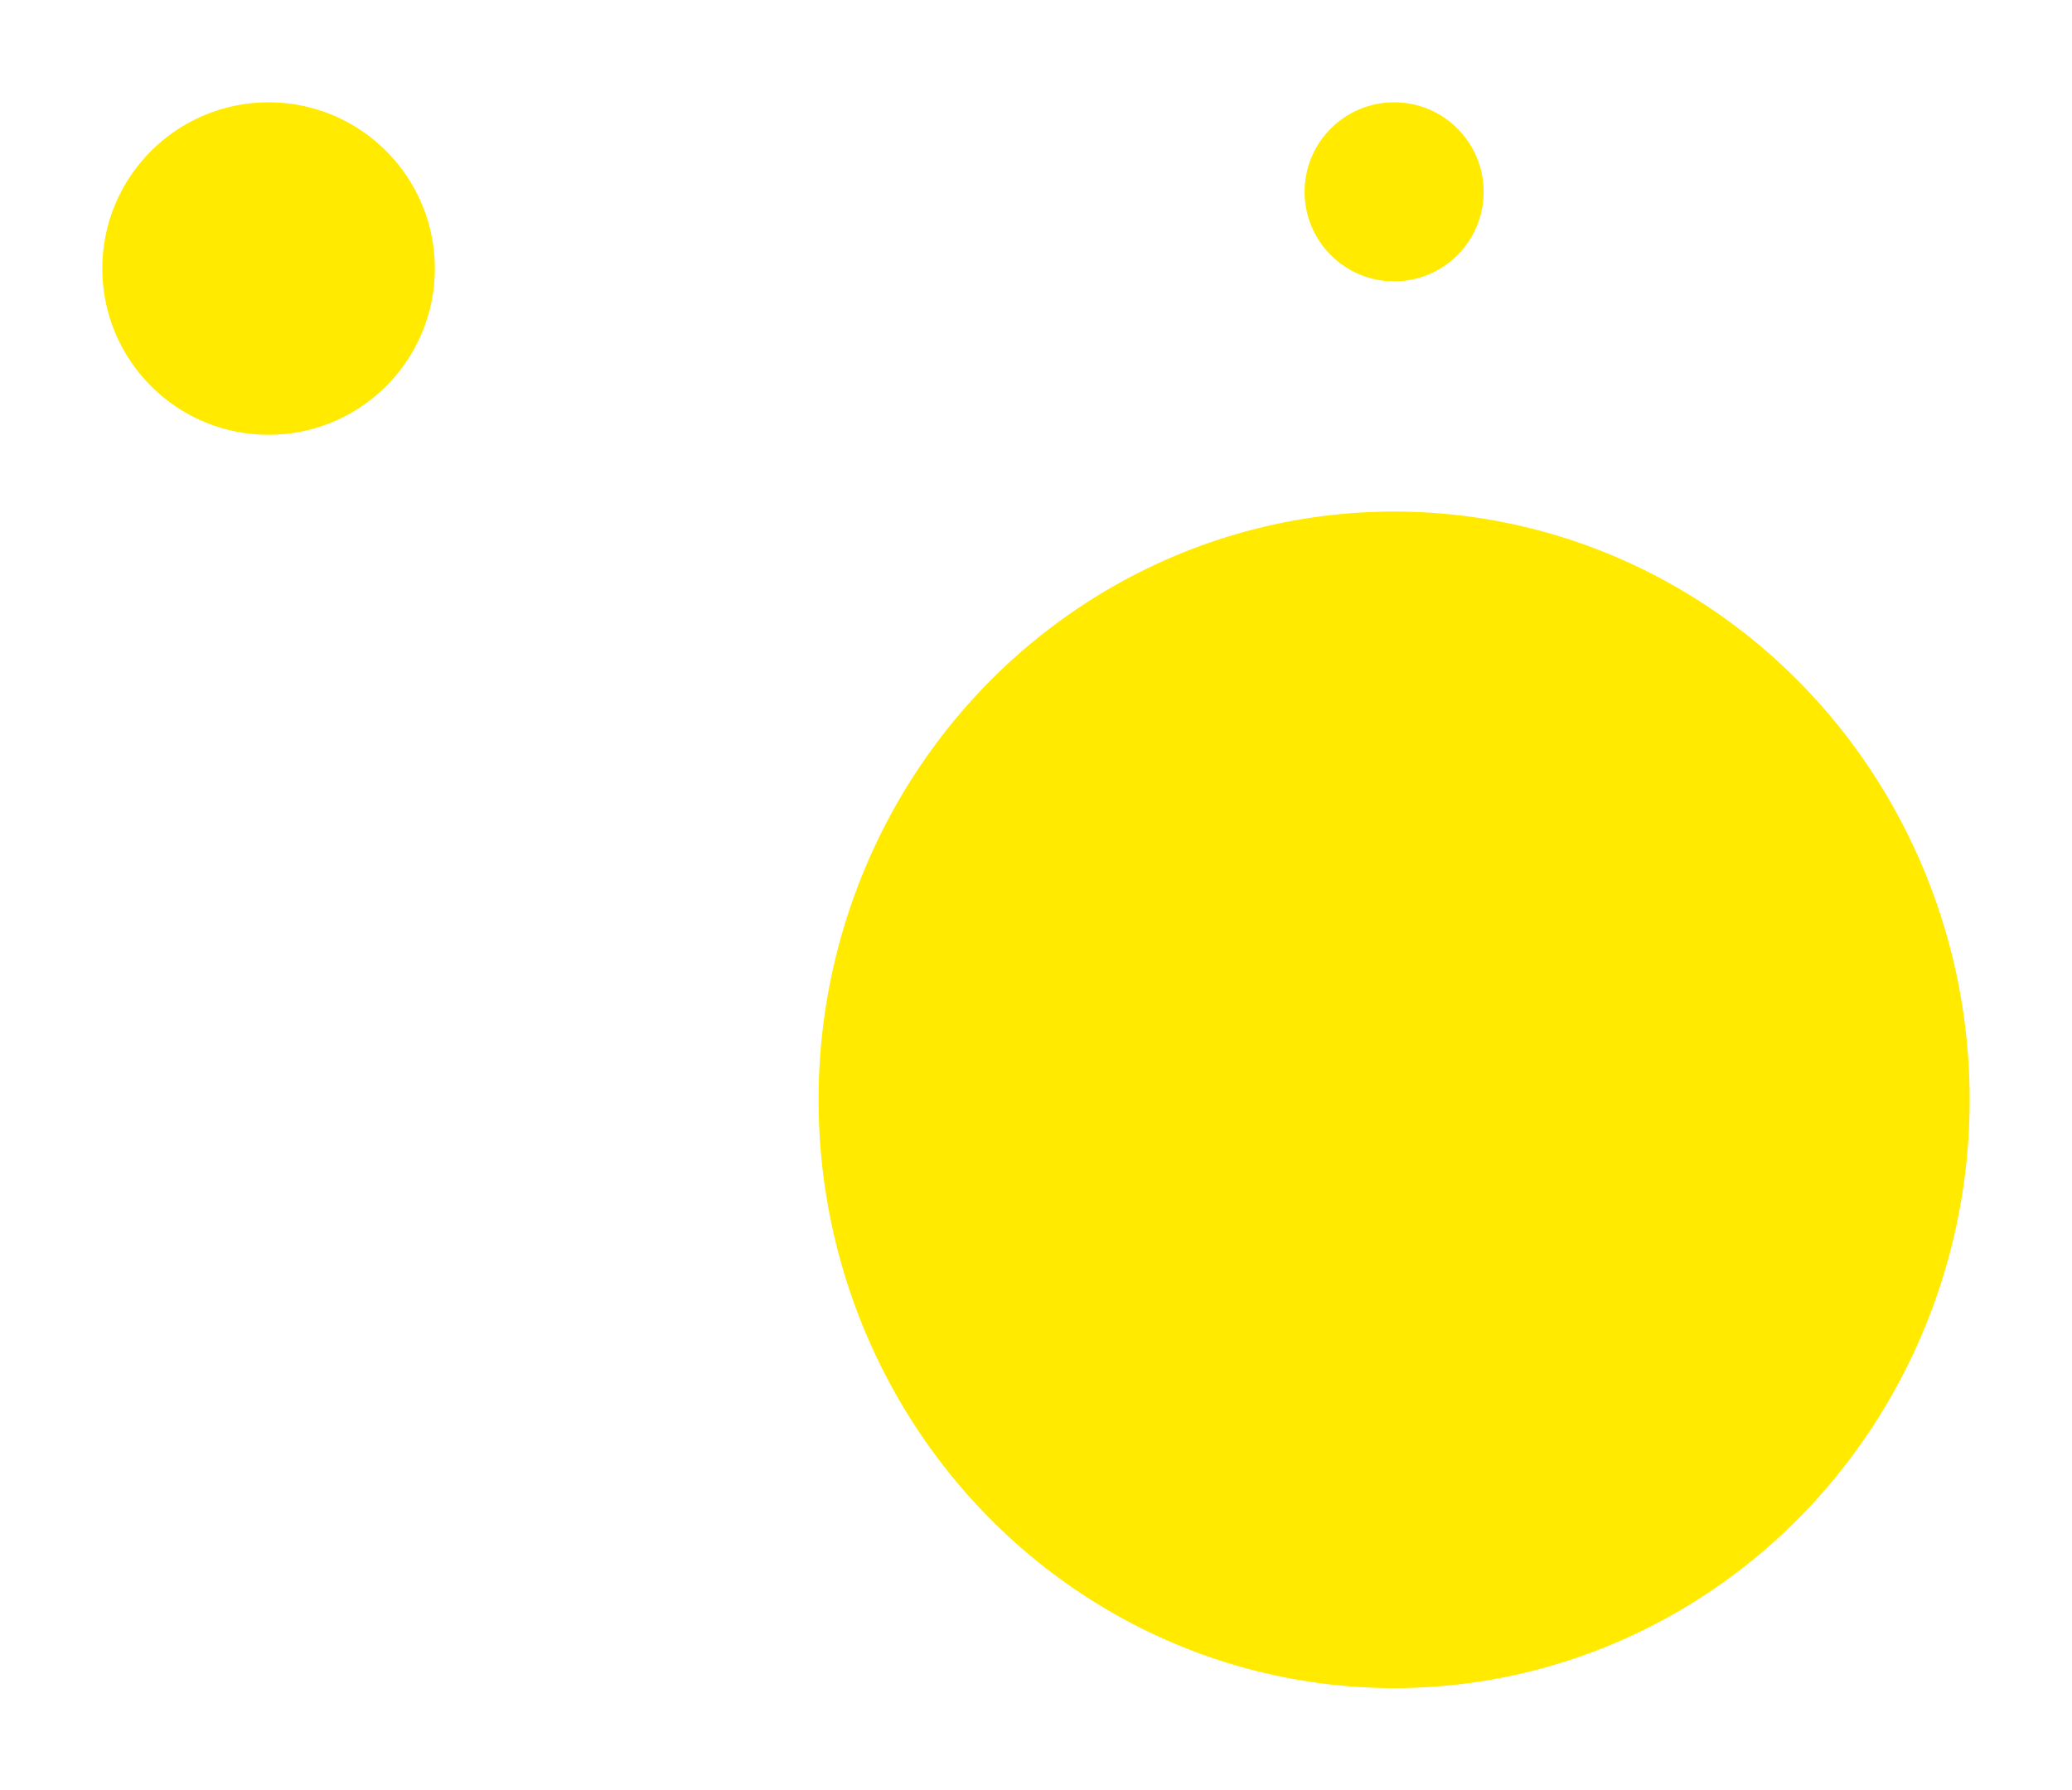 <svg width="81" height="70" viewBox="0 0 81 70" fill="none" xmlns="http://www.w3.org/2000/svg">
<g filter="url(#filter0_d_1325_197)">
<circle cx="10.5" cy="6.5" r="6.5" fill="#FFEA00"/>
</g>
<g filter="url(#filter1_d_1325_197)">
<circle cx="54.5" cy="3.5" r="3.5" fill="#FFEA00"/>
</g>
<g filter="url(#filter2_d_1325_197)">
<ellipse cx="54.5" cy="39" rx="22.5" ry="23" fill="#FFEA00"/>
</g>
<defs>
<filter id="filter0_d_1325_197" x="0" y="0" width="21" height="21" filterUnits="userSpaceOnUse" color-interpolation-filters="sRGB">
<feFlood flood-opacity="0" result="BackgroundImageFix"/>
<feColorMatrix in="SourceAlpha" type="matrix" values="0 0 0 0 0 0 0 0 0 0 0 0 0 0 0 0 0 0 127 0" result="hardAlpha"/>
<feOffset dy="4"/>
<feGaussianBlur stdDeviation="2"/>
<feComposite in2="hardAlpha" operator="out"/>
<feColorMatrix type="matrix" values="0 0 0 0 0 0 0 0 0 0 0 0 0 0 0 0 0 0 0.12 0"/>
<feBlend mode="normal" in2="BackgroundImageFix" result="effect1_dropShadow_1325_197"/>
<feBlend mode="normal" in="SourceGraphic" in2="effect1_dropShadow_1325_197" result="shape"/>
</filter>
<filter id="filter1_d_1325_197" x="47" y="0" width="15" height="15" filterUnits="userSpaceOnUse" color-interpolation-filters="sRGB">
<feFlood flood-opacity="0" result="BackgroundImageFix"/>
<feColorMatrix in="SourceAlpha" type="matrix" values="0 0 0 0 0 0 0 0 0 0 0 0 0 0 0 0 0 0 127 0" result="hardAlpha"/>
<feOffset dy="4"/>
<feGaussianBlur stdDeviation="2"/>
<feComposite in2="hardAlpha" operator="out"/>
<feColorMatrix type="matrix" values="0 0 0 0 0 0 0 0 0 0 0 0 0 0 0 0 0 0 0.12 0"/>
<feBlend mode="normal" in2="BackgroundImageFix" result="effect1_dropShadow_1325_197"/>
<feBlend mode="normal" in="SourceGraphic" in2="effect1_dropShadow_1325_197" result="shape"/>
</filter>
<filter id="filter2_d_1325_197" x="28" y="16" width="53" height="54" filterUnits="userSpaceOnUse" color-interpolation-filters="sRGB">
<feFlood flood-opacity="0" result="BackgroundImageFix"/>
<feColorMatrix in="SourceAlpha" type="matrix" values="0 0 0 0 0 0 0 0 0 0 0 0 0 0 0 0 0 0 127 0" result="hardAlpha"/>
<feOffset dy="4"/>
<feGaussianBlur stdDeviation="2"/>
<feComposite in2="hardAlpha" operator="out"/>
<feColorMatrix type="matrix" values="0 0 0 0 0 0 0 0 0 0 0 0 0 0 0 0 0 0 0.12 0"/>
<feBlend mode="normal" in2="BackgroundImageFix" result="effect1_dropShadow_1325_197"/>
<feBlend mode="normal" in="SourceGraphic" in2="effect1_dropShadow_1325_197" result="shape"/>
</filter>
</defs>
</svg>
